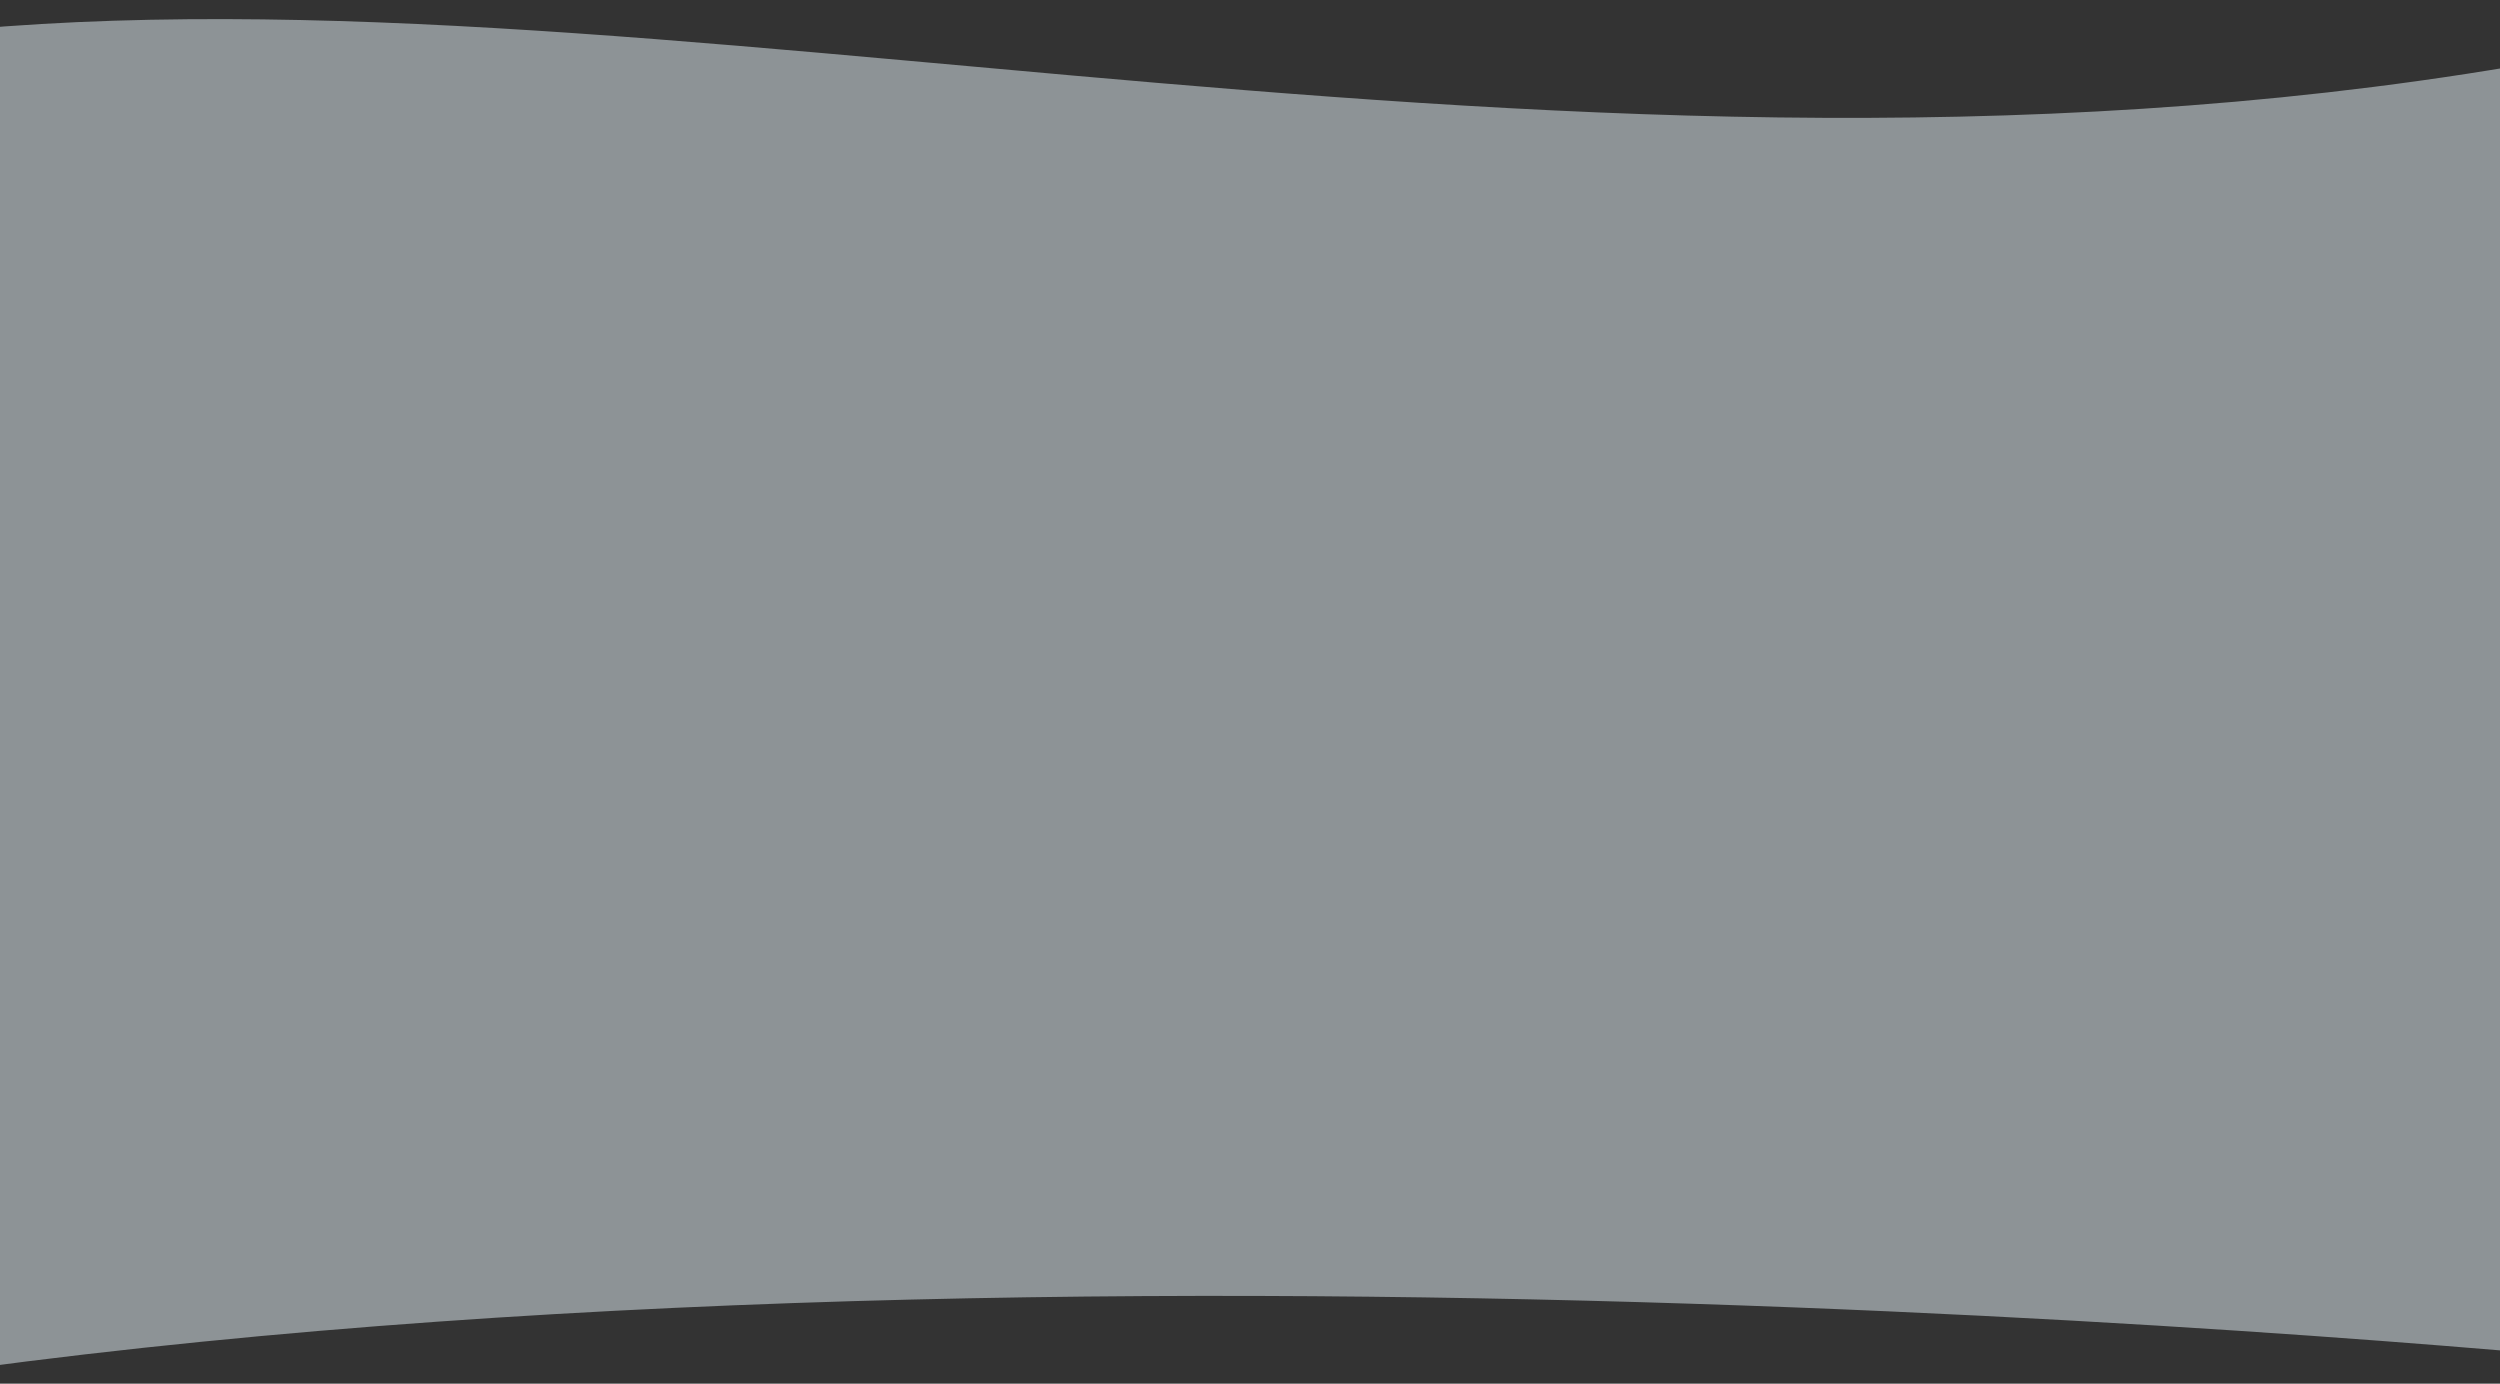 <svg width="1440" height="797" viewBox="0 0 1440 797" fill="none" xmlns="http://www.w3.org/2000/svg">
<rect x="0" y="0" width="1440" height="797" fill="#333333" stroke="none"/>
<g opacity="0.5">
<path d="M-17.566 788.472C684.452 693.874 1554.6 788.472 1554.6 788.472C1554.6 788.472 2126.7 -115.338 1554.6 16.872C982.509 149.081 416.964 -21.879 -17.566 16.872C-452.097 55.623 -719.584 883.07 -17.566 788.472Z" fill="#E7F3F9"/>
</g>
</svg>
